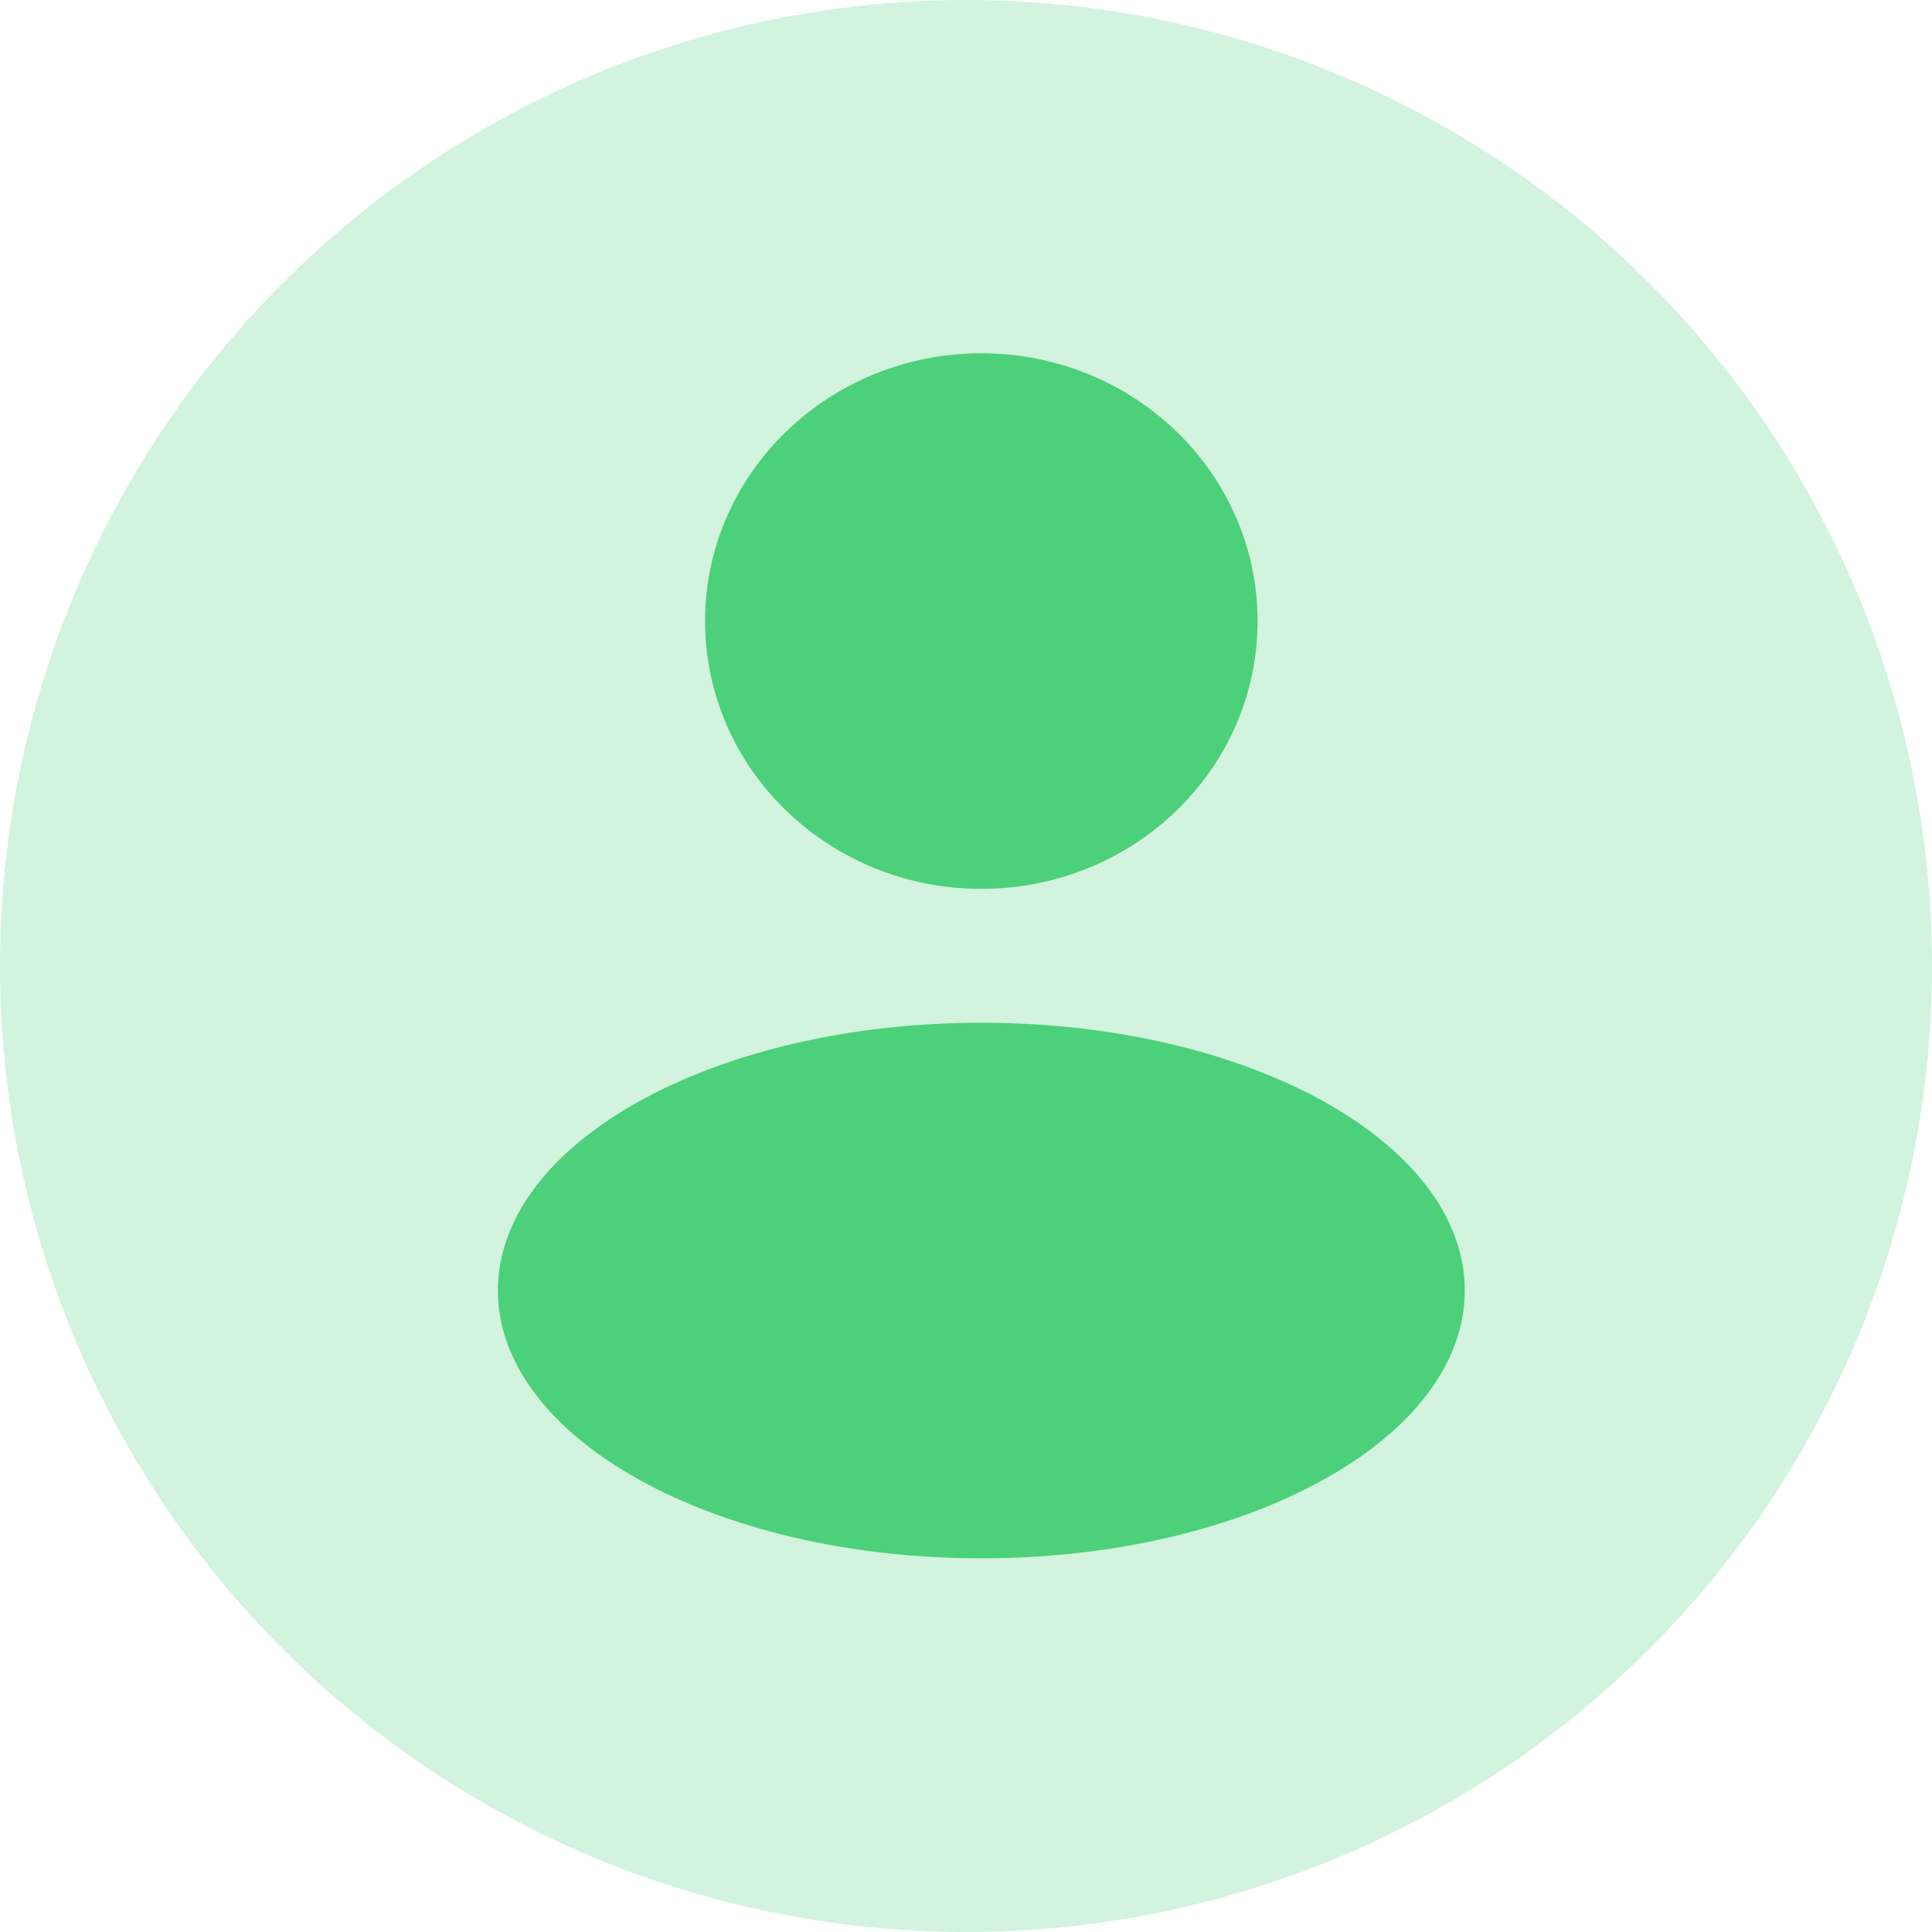 <svg width="38" height="38" viewBox="0 0 38 38" fill="none" xmlns="http://www.w3.org/2000/svg">
<circle cx="19" cy="19" r="19" fill="#4CD07A" fill-opacity="0.25"/>
<path fill-rule="evenodd" clip-rule="evenodd" d="M19.301 17.483C22.302 17.483 24.735 15.125 24.735 12.216C24.735 9.307 22.302 6.949 19.301 6.949C16.301 6.949 13.868 9.307 13.868 12.216C13.868 15.125 16.301 17.483 19.301 17.483ZM19.301 30.65C24.553 30.65 28.81 28.292 28.81 25.383C28.81 22.474 24.553 20.116 19.301 20.116C14.05 20.116 9.793 22.474 9.793 25.383C9.793 28.292 14.05 30.65 19.301 30.65Z" fill="#4CD07A"/>
</svg>
